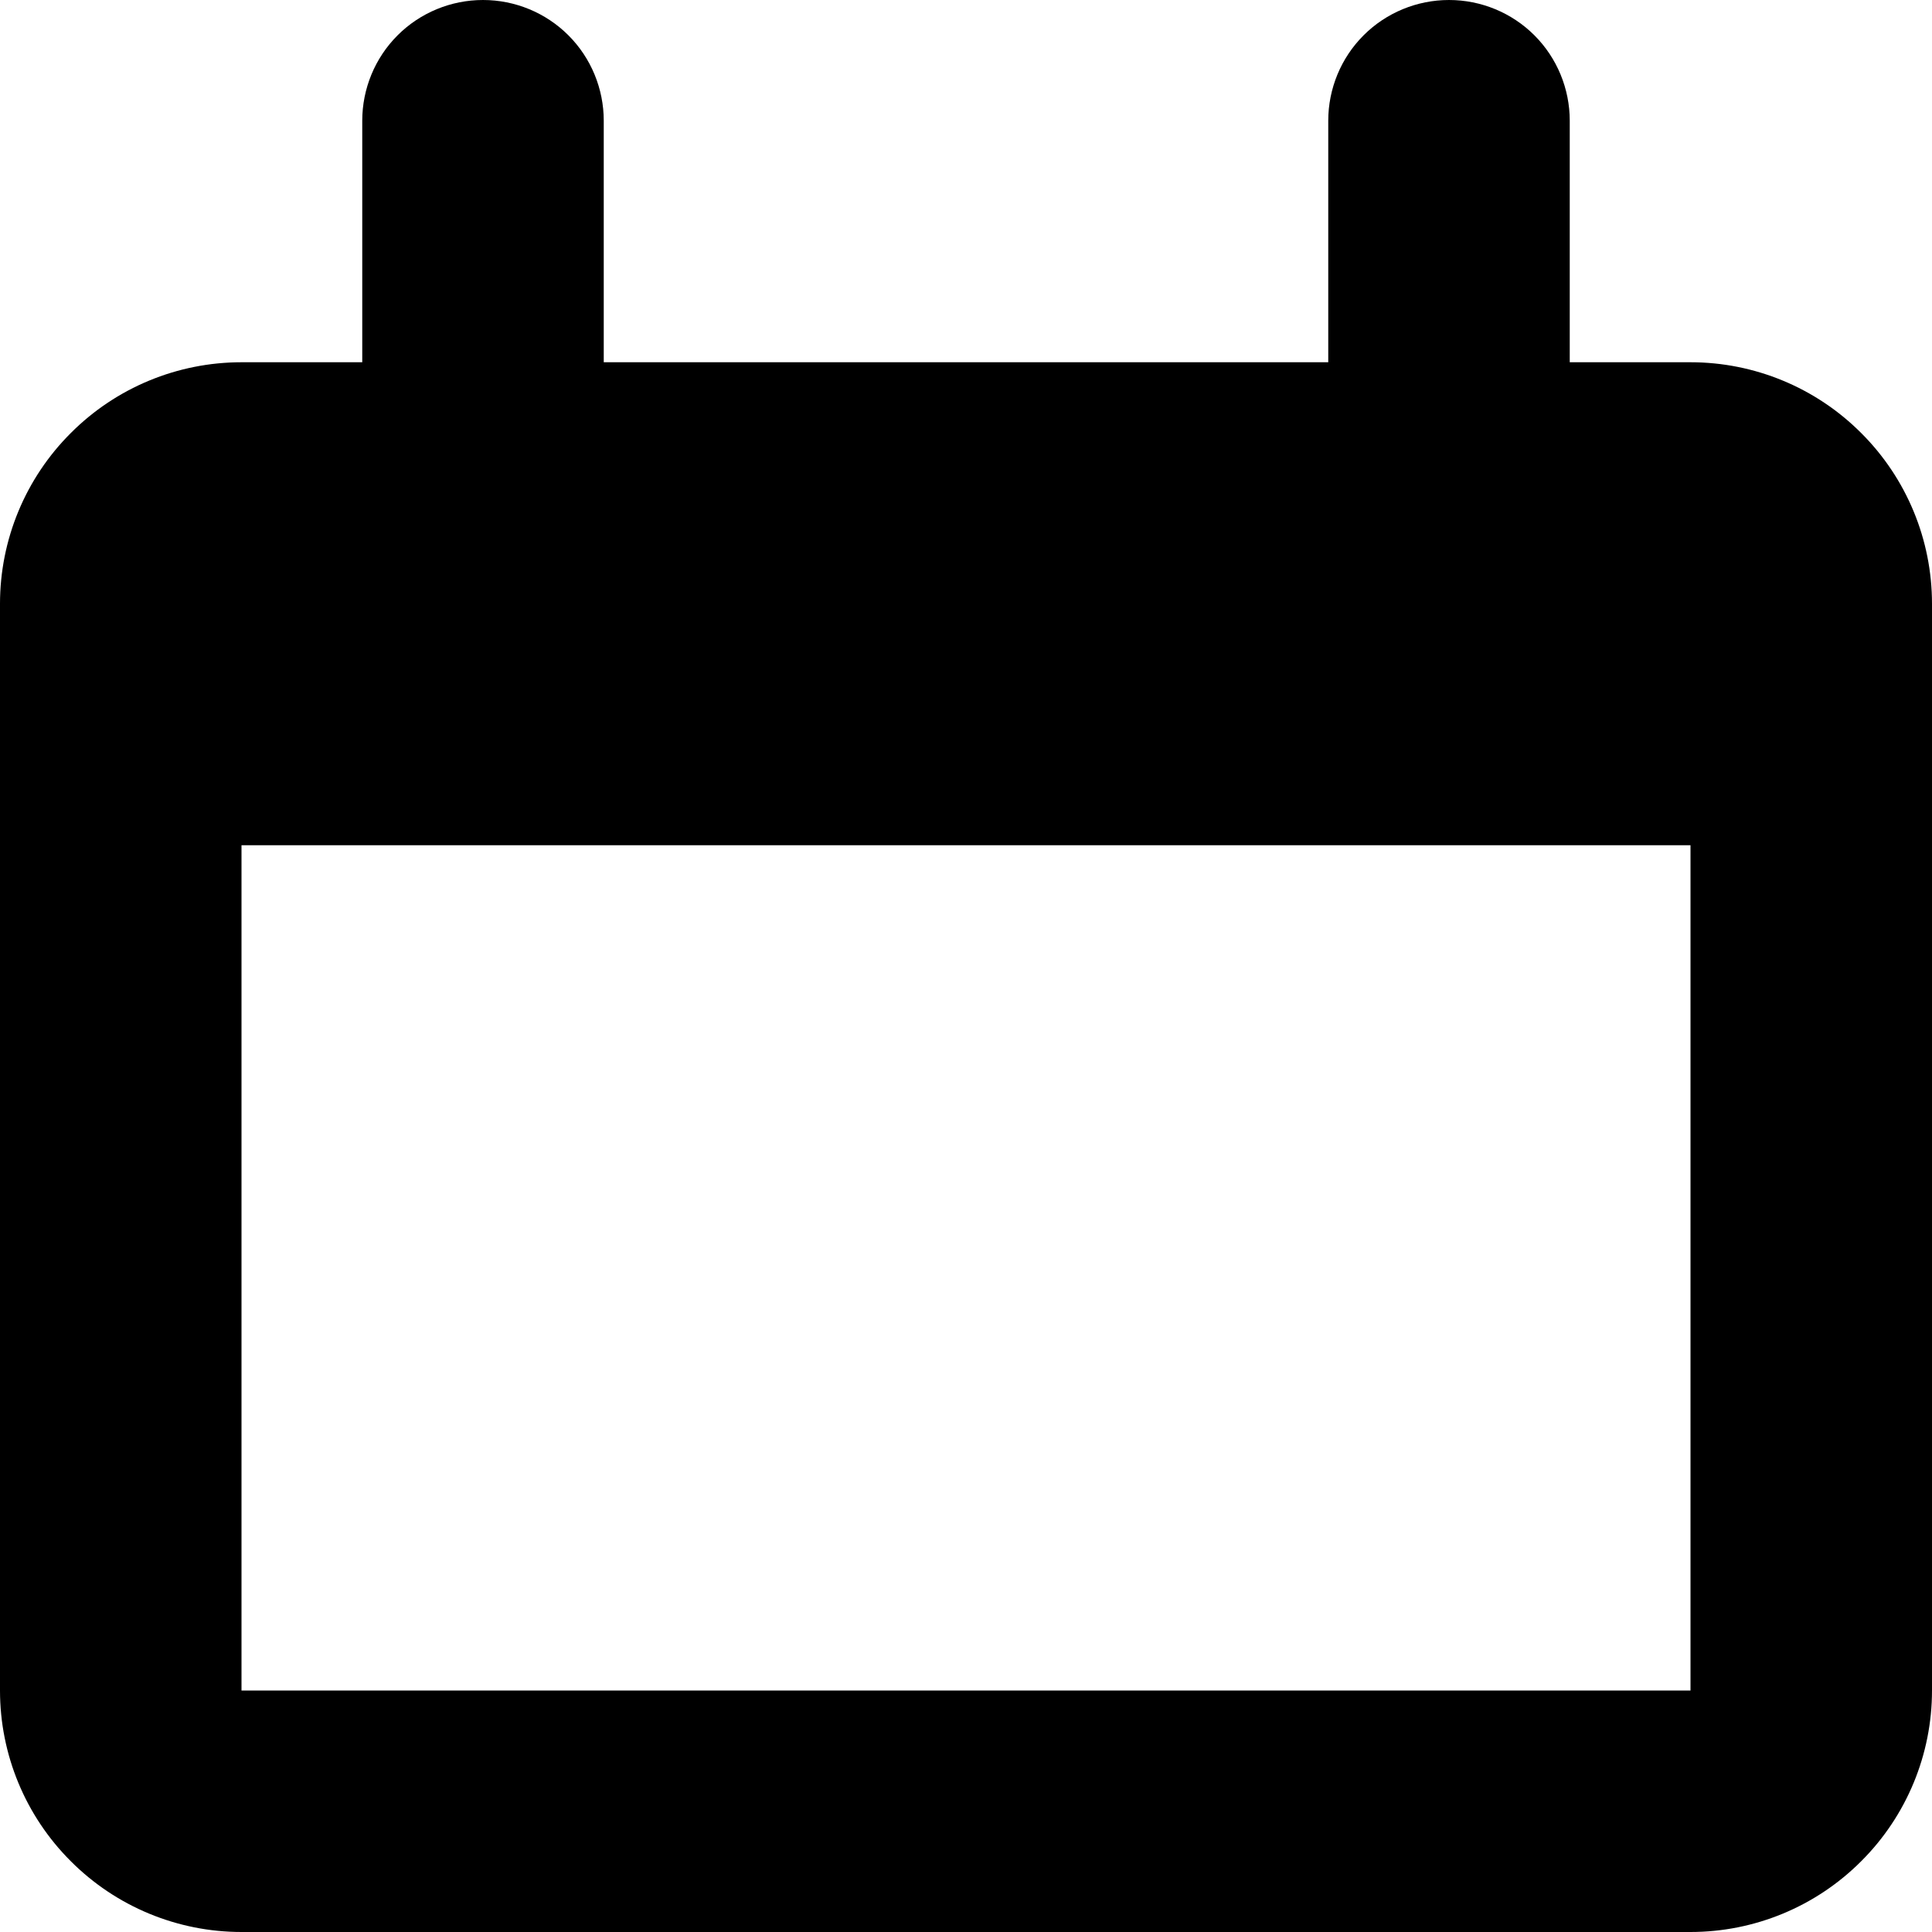 <svg width="14" height="14" viewBox="0 0 14 14" fill="none" xmlns="http://www.w3.org/2000/svg">
<g clip-path="url(#clip0_2276_140)">
<path fill="currentColor" d="M12.25 2.625H11.375V0.875C11.375 0.643 11.283 0.42 11.119 0.256C10.955 0.092 10.732 0 10.5 0C10.268 0 10.045 0.092 9.881 0.256C9.717 0.42 9.625 0.643 9.625 0.875V2.625H4.375V0.875C4.375 0.643 4.283 0.42 4.119 0.256C3.955 0.092 3.732 0 3.5 0C3.268 0 3.045 0.092 2.881 0.256C2.717 0.42 2.625 0.643 2.625 0.875V2.625H1.75C1.286 2.625 0.841 2.809 0.513 3.138C0.184 3.466 0 3.911 0 4.375L0 12.25C0 12.714 0.184 13.159 0.513 13.487C0.841 13.816 1.286 14 1.75 14H12.25C12.714 14 13.159 13.816 13.487 13.487C13.816 13.159 14 12.714 14 12.25V4.375C14 3.911 13.816 3.466 13.487 3.138C13.159 2.809 12.714 2.625 12.25 2.625ZM1.75 12.25V6.125H12.25V12.25H1.75Z"/>
</g>
<defs>
<clipPath id="clip0_2276_140">
<rect width="14" height="14" fill="white"/>
</clipPath>
</defs>
</svg>
